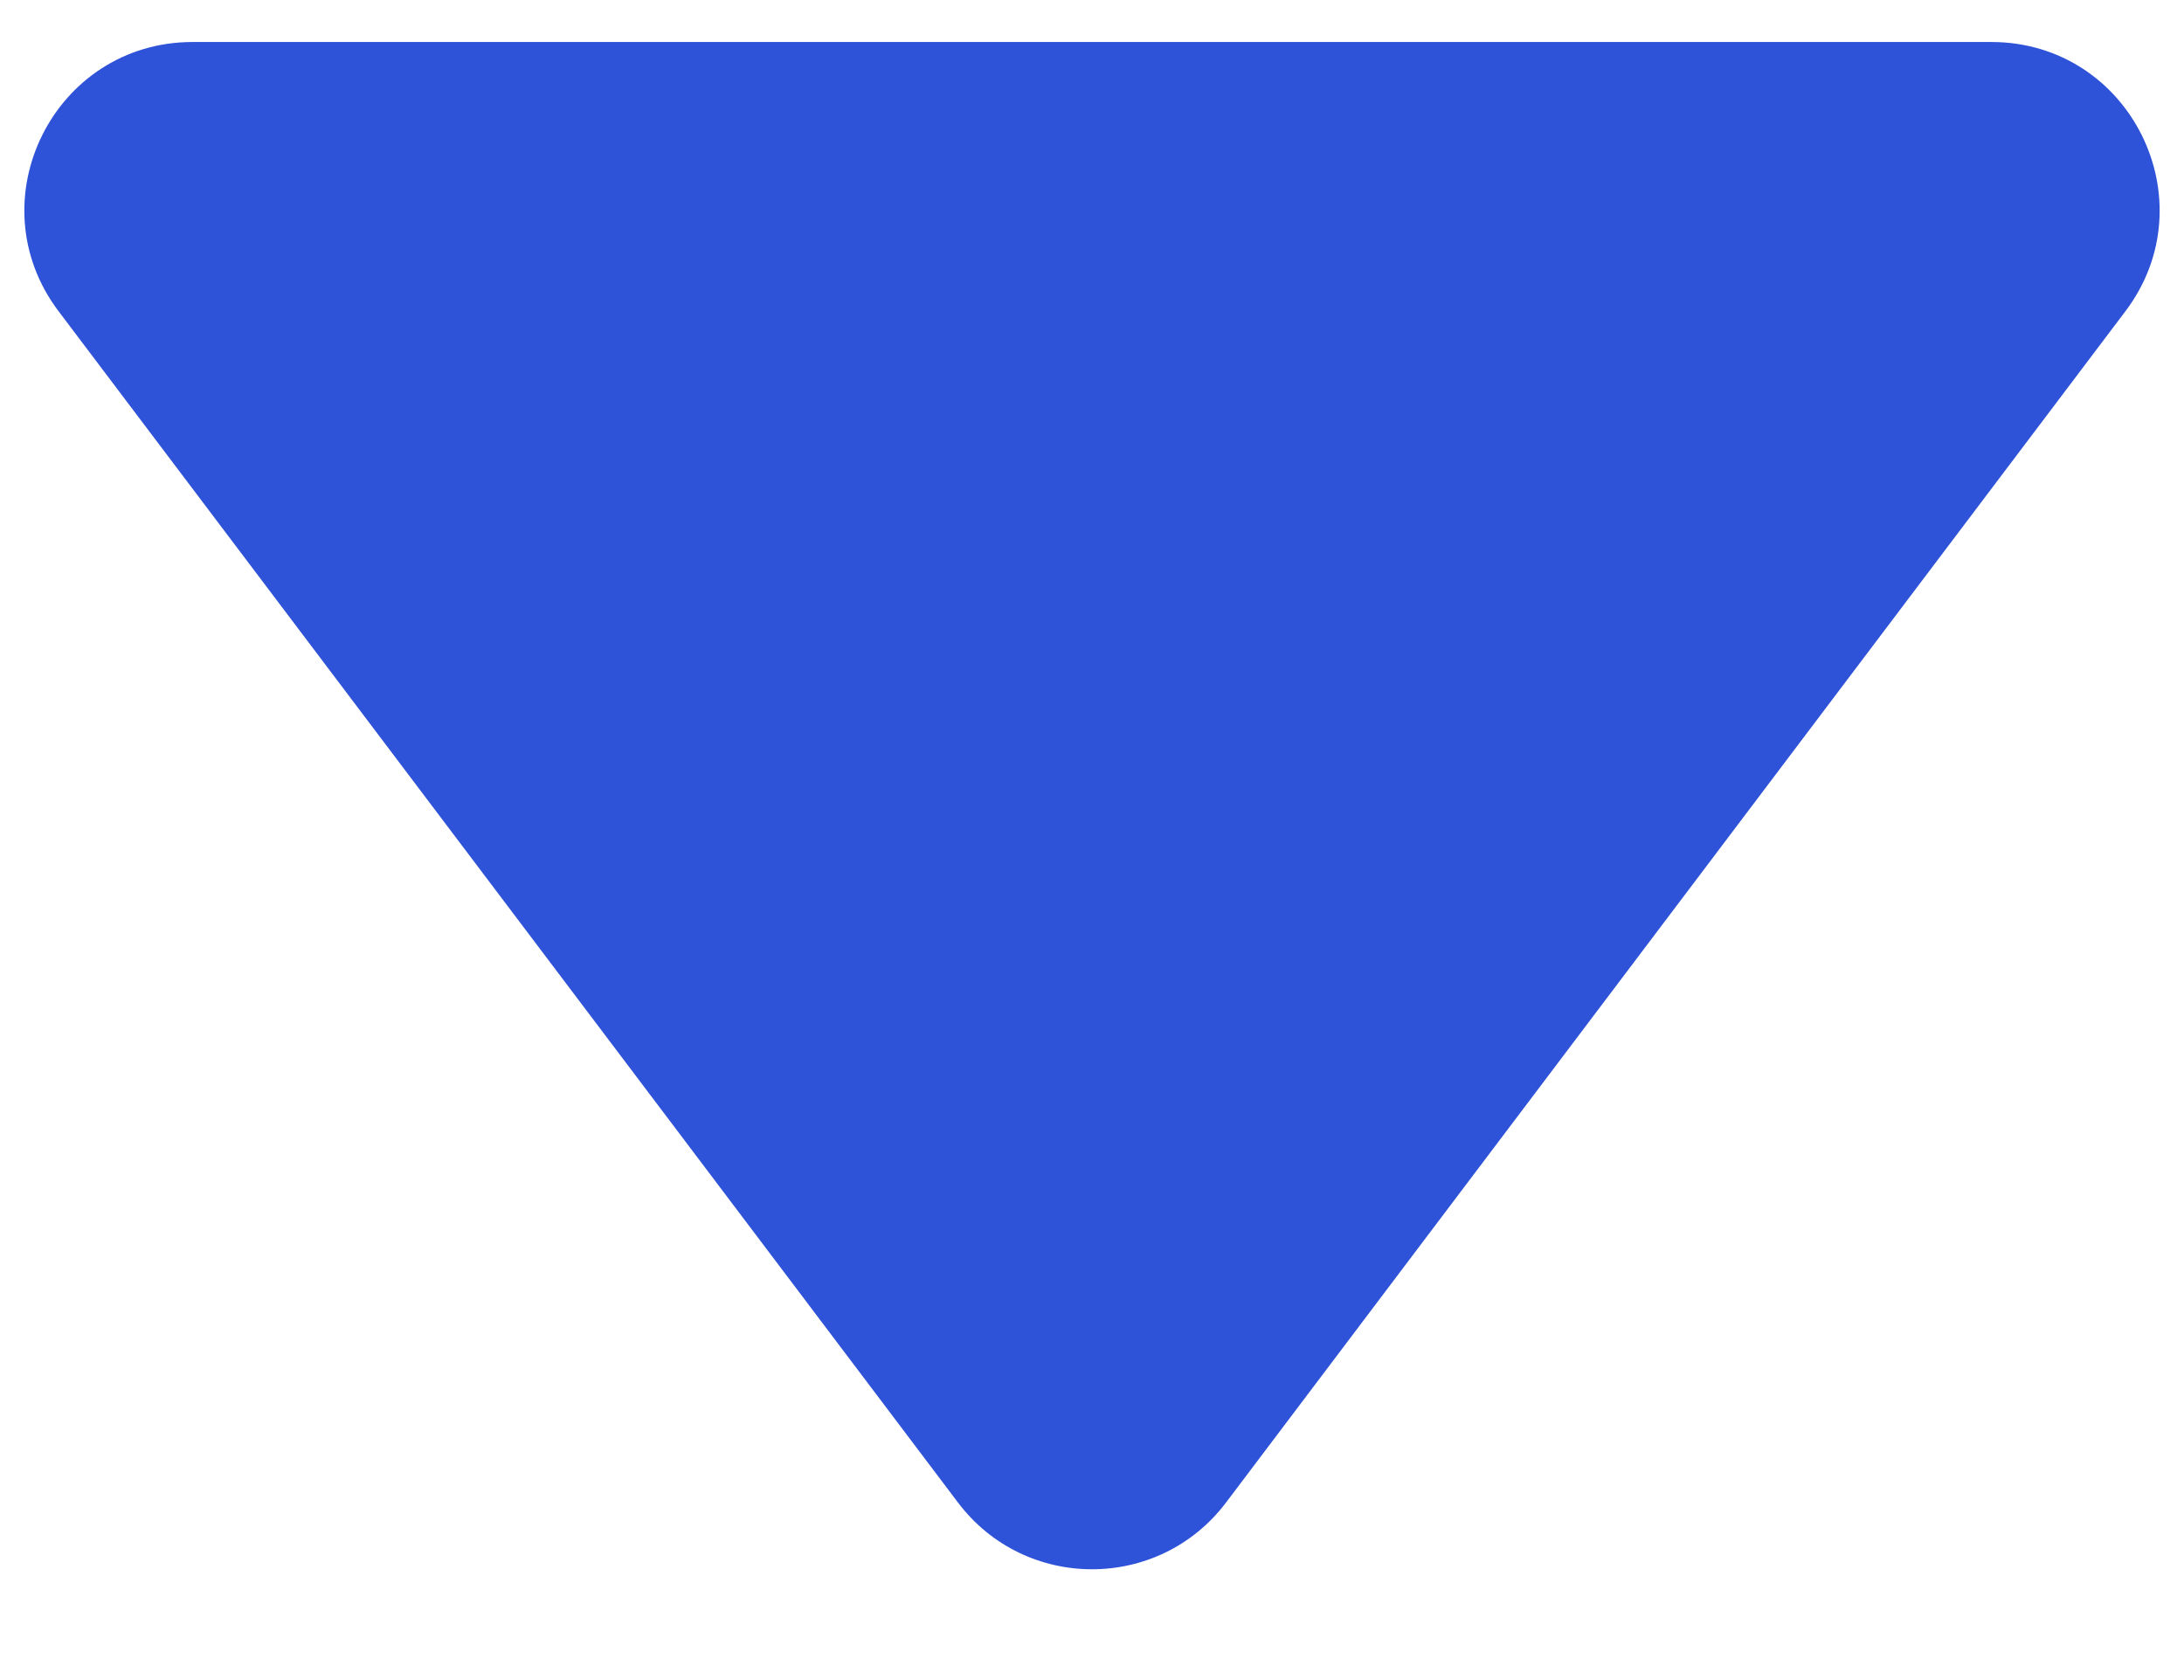 <svg width="13" height="10" viewBox="0 0 13 10" fill="none" xmlns="http://www.w3.org/2000/svg">
<path d="M7.298 8.943C6.898 9.473 6.102 9.473 5.702 8.943L0.349 1.853C-0.149 1.194 0.321 0.25 1.147 0.25L11.853 0.25C12.679 0.25 13.149 1.194 12.651 1.853L7.298 8.943Z" fill="#2E52D8"/>
</svg>
